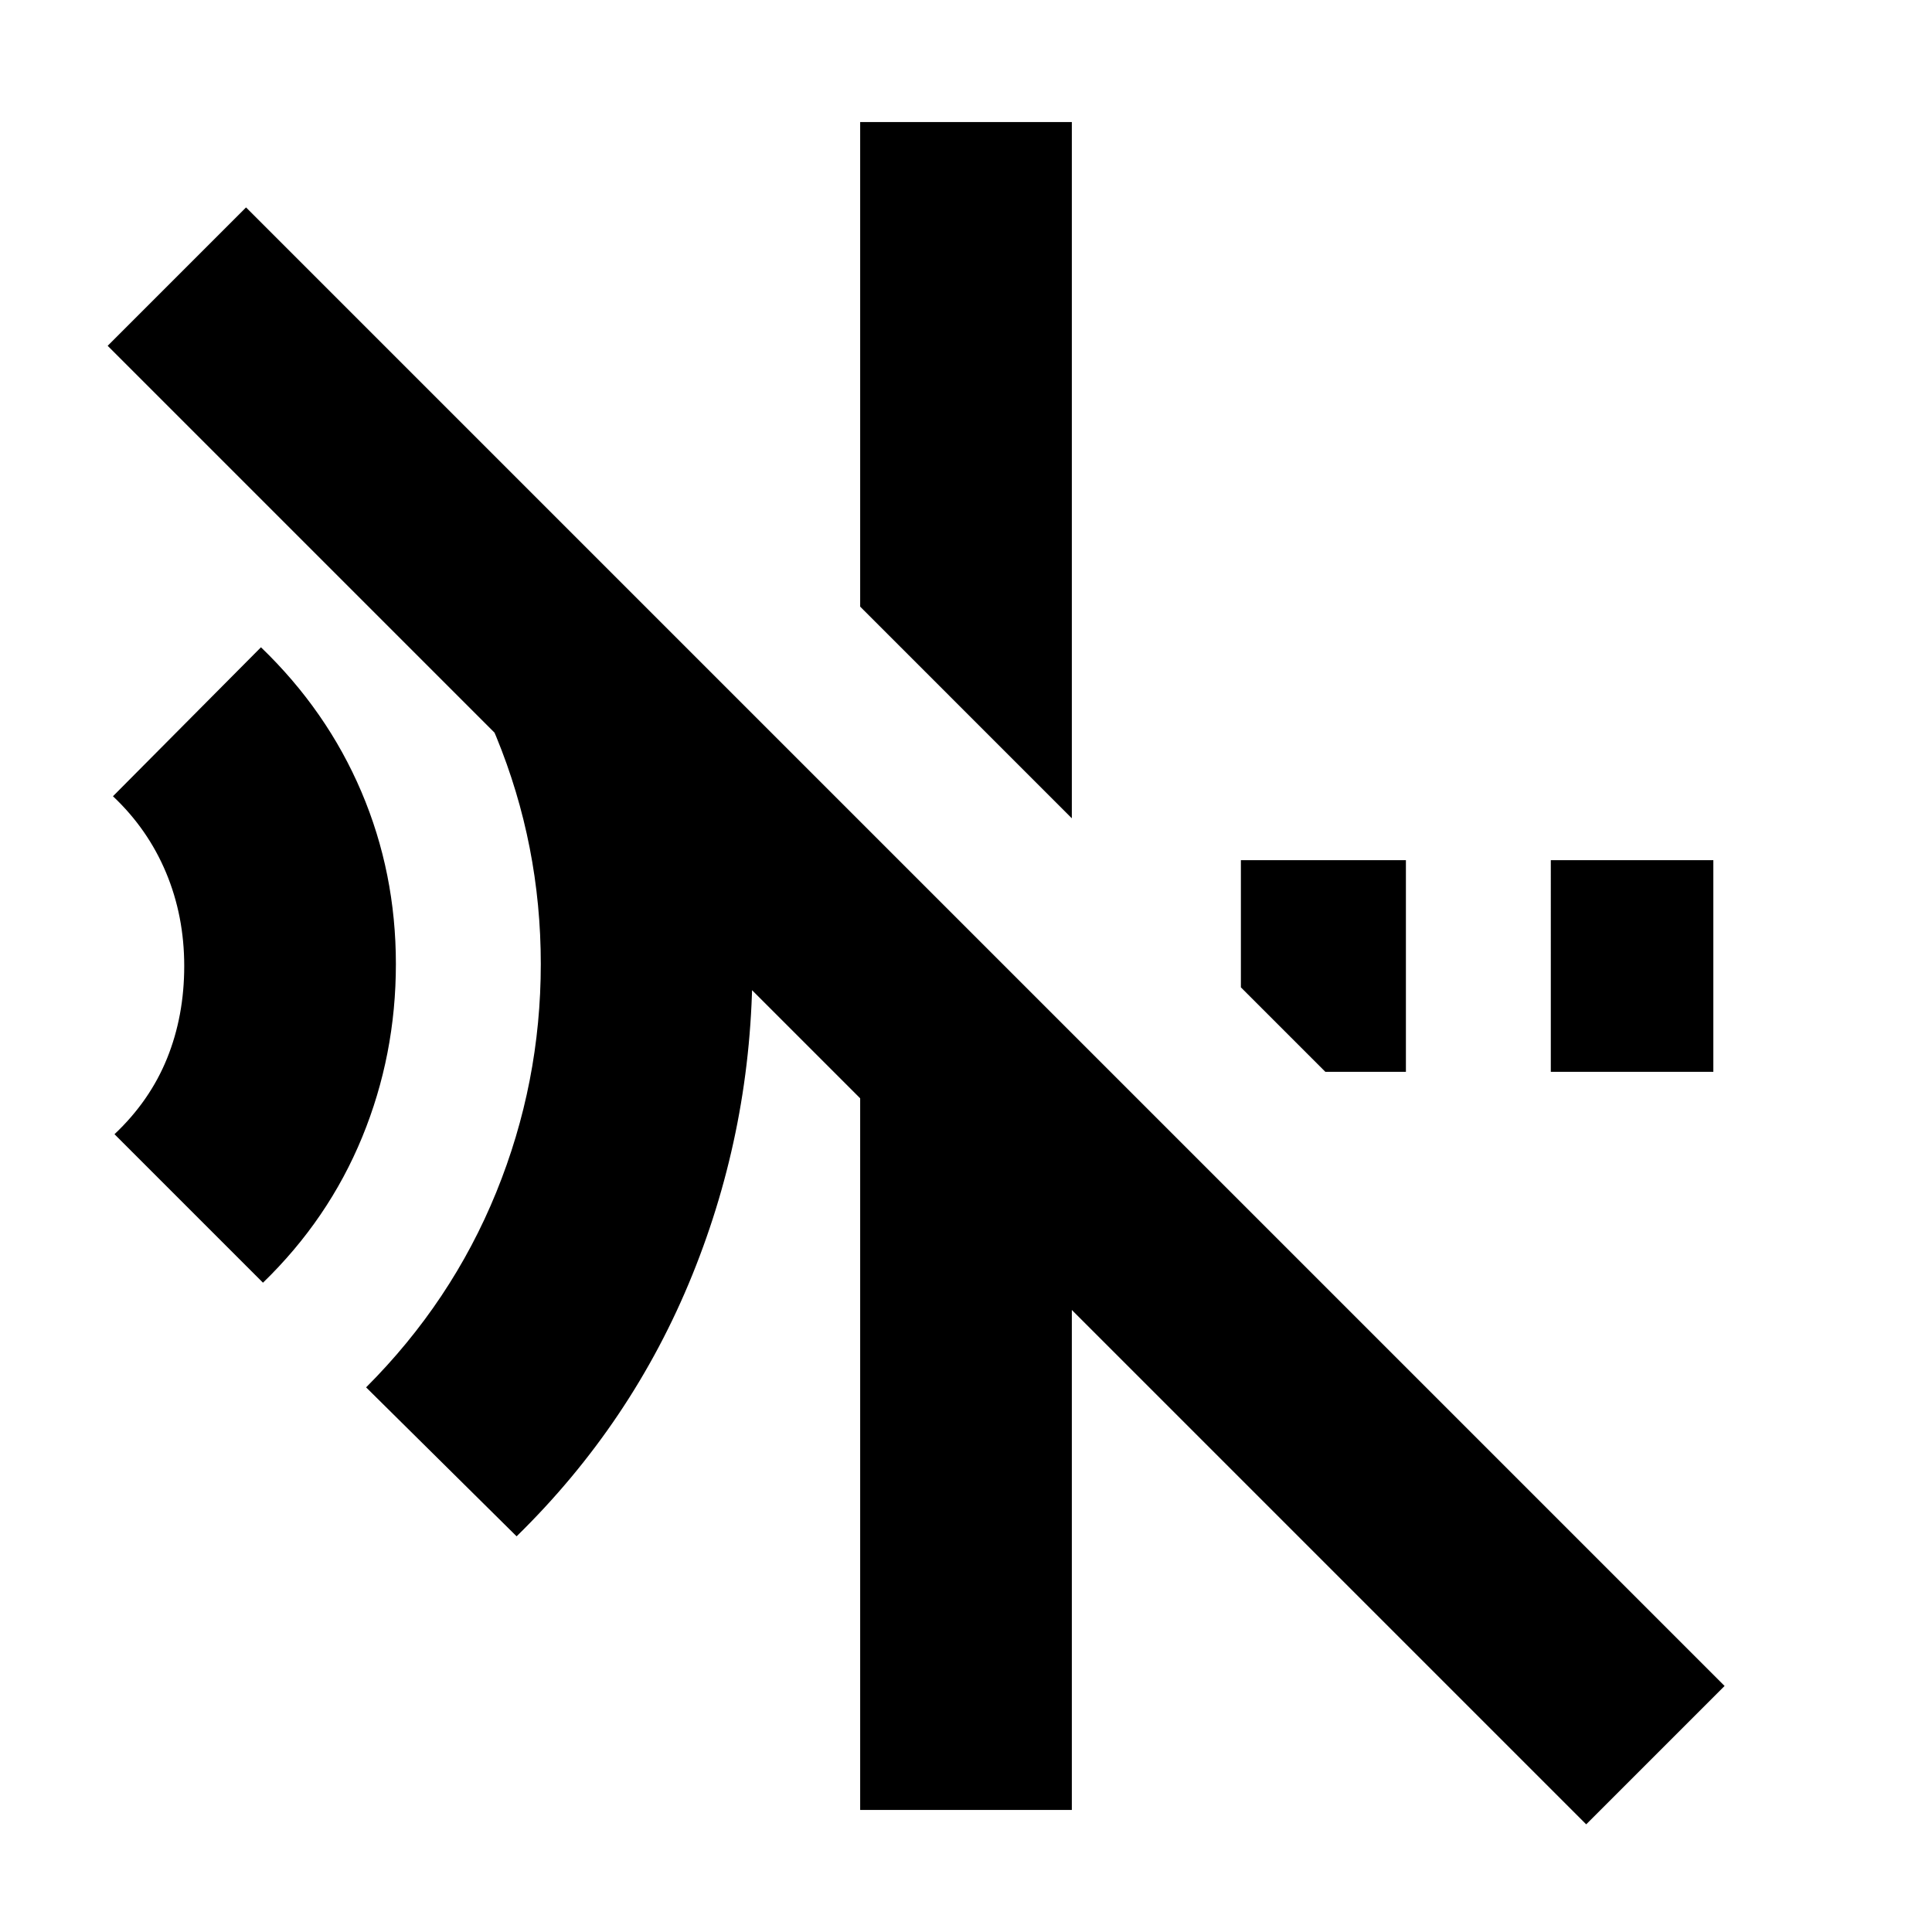 <svg xmlns="http://www.w3.org/2000/svg" height="20" viewBox="0 96 960 960" width="20"><path d="m256.696 859.391-74.783-74.021q42.522-42.522 64.663-96.924Q268.717 634.043 268.717 575t-22.141-112.946q-22.141-53.902-64.663-96.424l53.457-53.456 89.739 89.739q24.391 38.674 36.587 82.565Q373.891 528.37 373.891 575q0 80.717-29.858 154.435-29.859 73.717-87.337 129.956ZM130.674 733.37l-73.783-73.783Q74.456 643.022 83 621.935q8.543-21.087 8.543-45.935 0-24.848-9.043-46.435-9.044-21.587-26.37-37.913l73.544-74.022q32.761 31.522 49.902 71.805 17.141 40.282 17.141 85.565t-16.761 86.065q-16.761 40.783-49.282 72.305Zm527.891-104.783-41.978-41.978v-63.196h82v105.174h-40.022Zm112.022 0V523.413h80.761v105.174h-80.761Zm-238-125.978L427.413 397.435V156.652h105.174v345.957ZM788.174 1002.5 532.587 746.913v248.435H427.413V641.739L53.5 267.826l68.761-68.761 734.674 734.674-68.761 68.761Z"/></svg>
